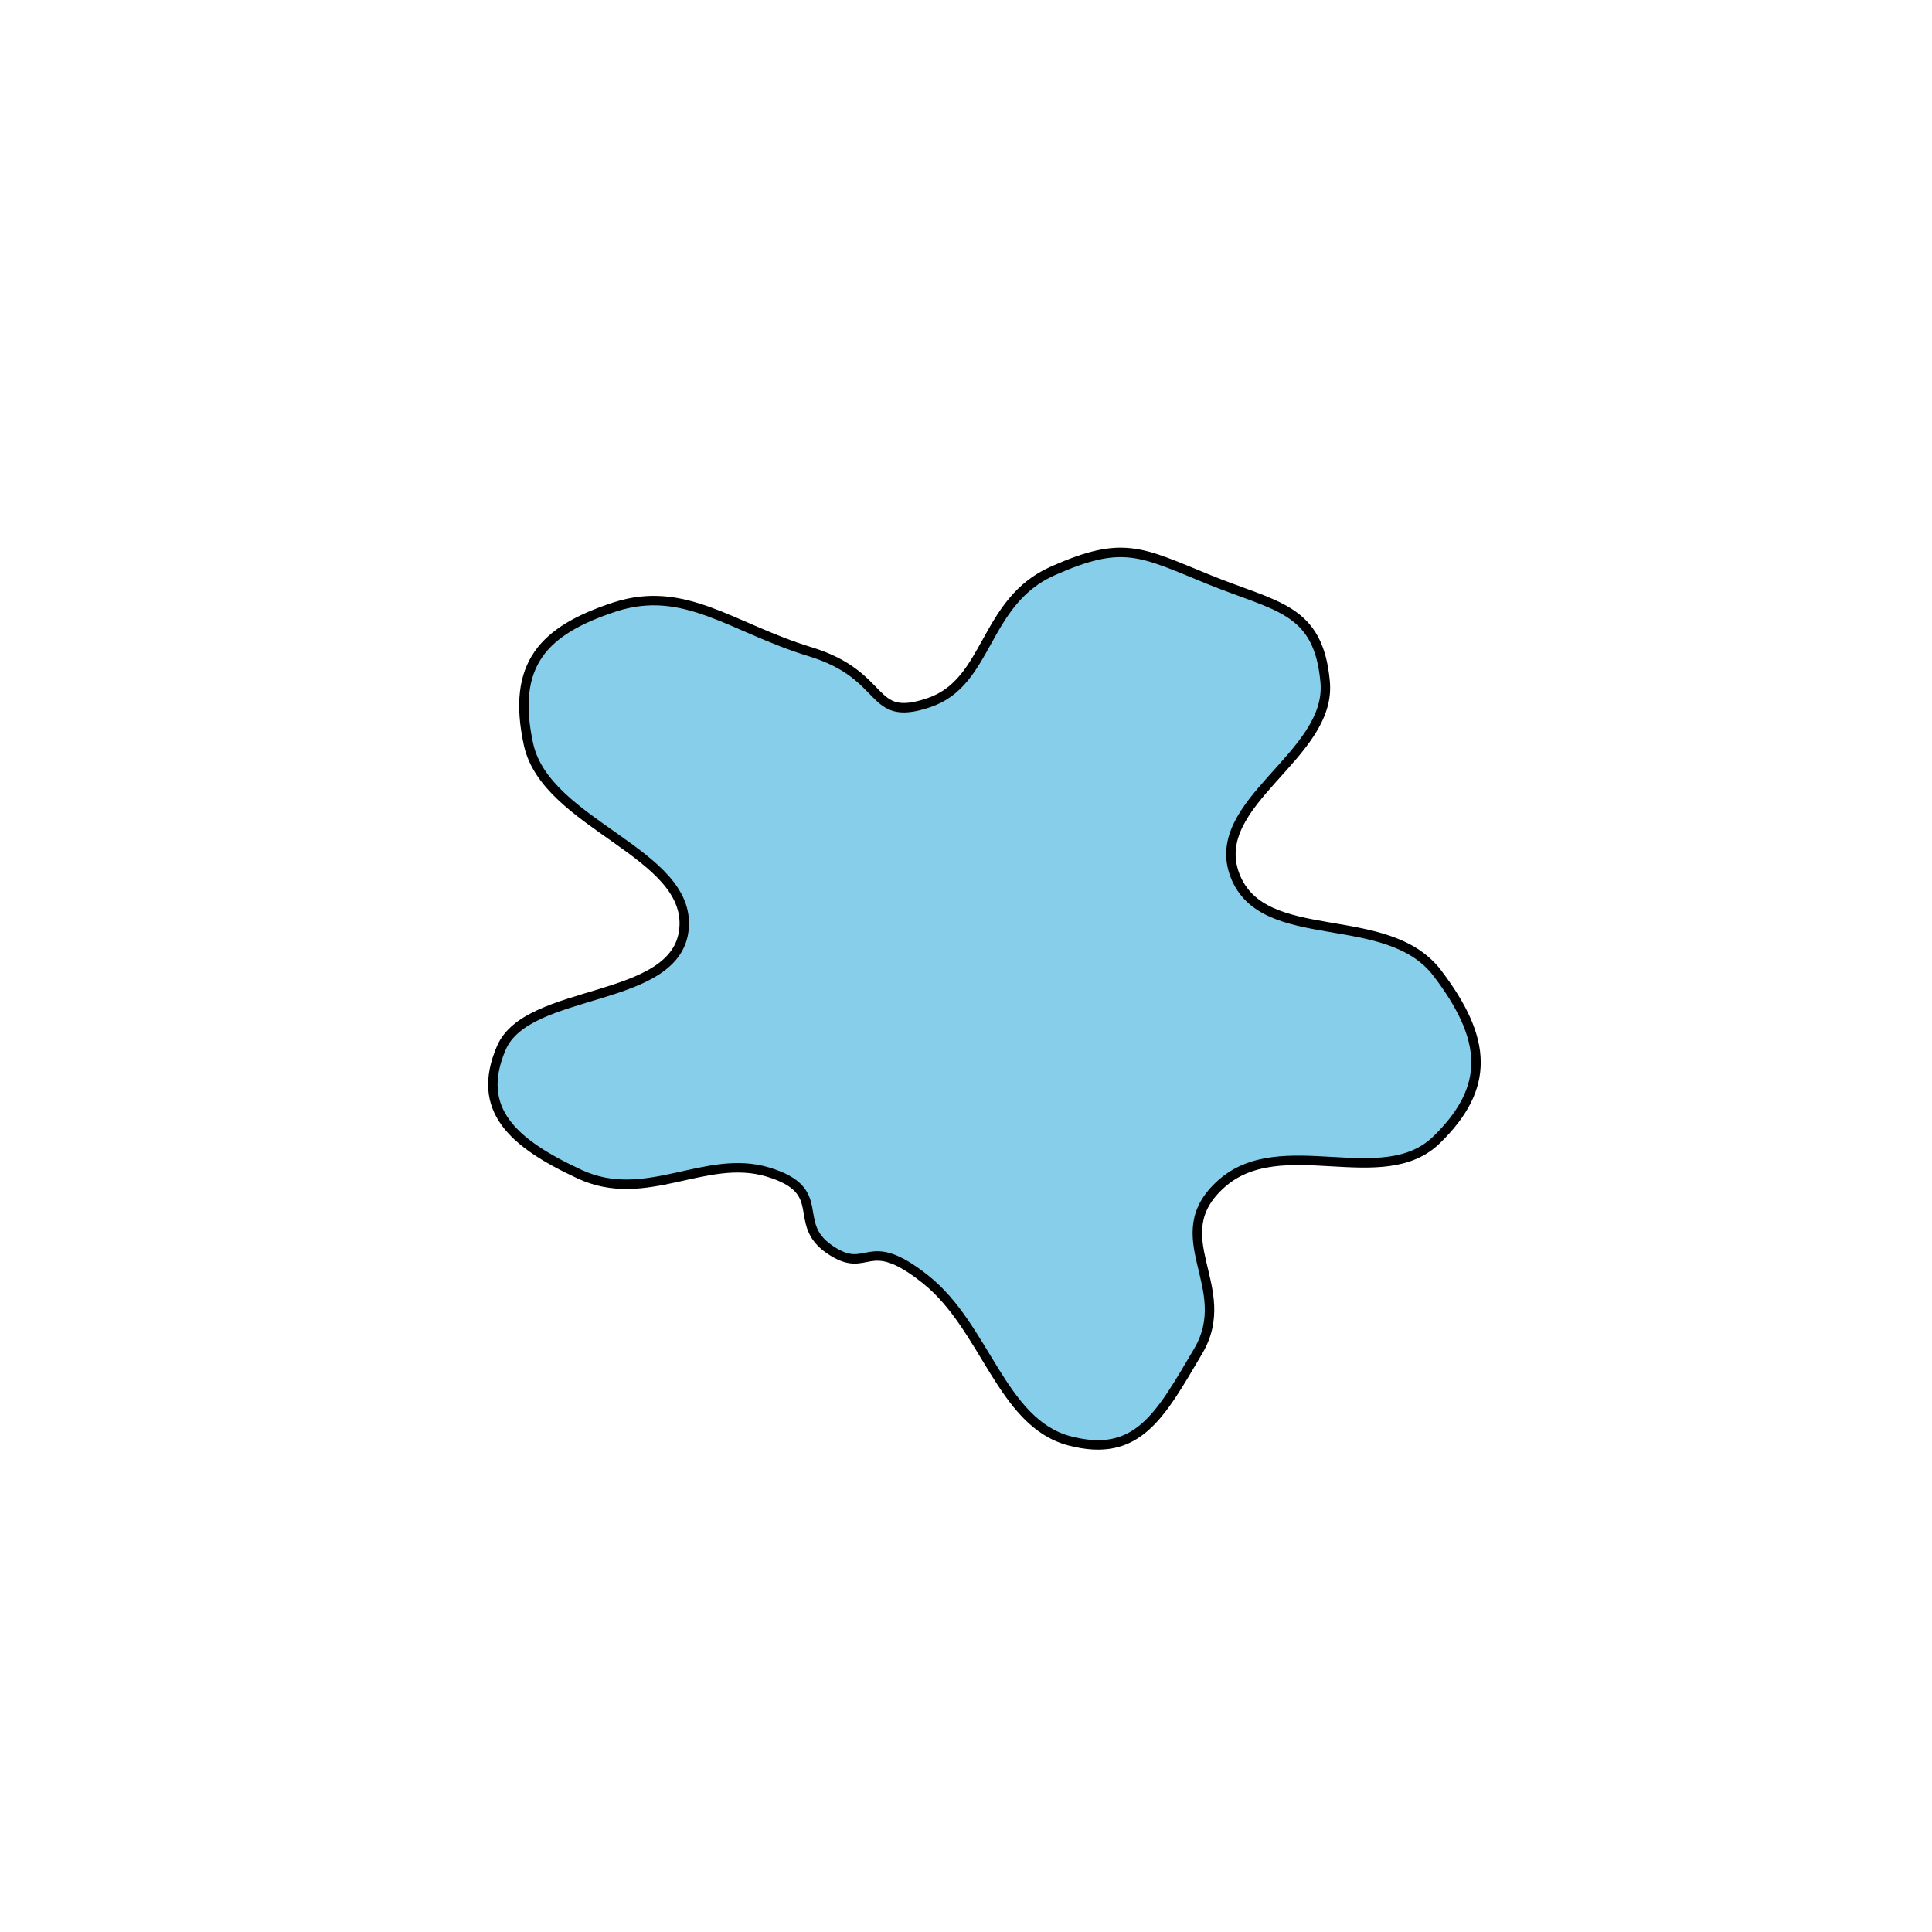 <svg viewBox="0 0 102.216 102.216" xmlns="http://www.w3.org/2000/svg">
    <path d="M 76.04,51.48 C 78.70,54.98 78.86,57.52 76.01,60.30 C 73.16,63.09 67.78,59.82 64.63,62.62 C 61.47,65.42 65.40,68.08 63.39,71.49 C 61.38,74.89 60.19,77.18 56.58,76.23 C 52.98,75.28 52.15,70.22 48.97,67.69 C 45.80,65.16 45.99,67.53 43.90,66.11 C 41.81,64.69 43.94,63.01 40.63,62.01 C 37.32,61.01 34.18,63.76 30.66,62.12 C 27.13,60.48 25.13,58.70 26.52,55.45 C 27.90,52.20 35.83,53.14 36.19,49.13 C 36.56,45.11 28.89,43.63 27.96,39.38 C 27.04,35.13 28.77,33.35 32.50,32.12 C 36.22,30.90 38.70,33.21 42.86,34.48 C 47.02,35.75 45.92,38.26 49.13,37.18 C 52.35,36.11 52.01,31.83 55.71,30.20 C 59.41,28.56 60.33,29.18 63.93,30.65 C 67.53,32.12 69.76,32.16 70.11,36.08 C 70.47,39.99 63.86,42.47 65.34,46.32 C 66.83,50.18 73.37,47.99 76.04,51.48 Z" stroke="black" stroke-width="0.5" fill="skyblue"/>
    </svg>
